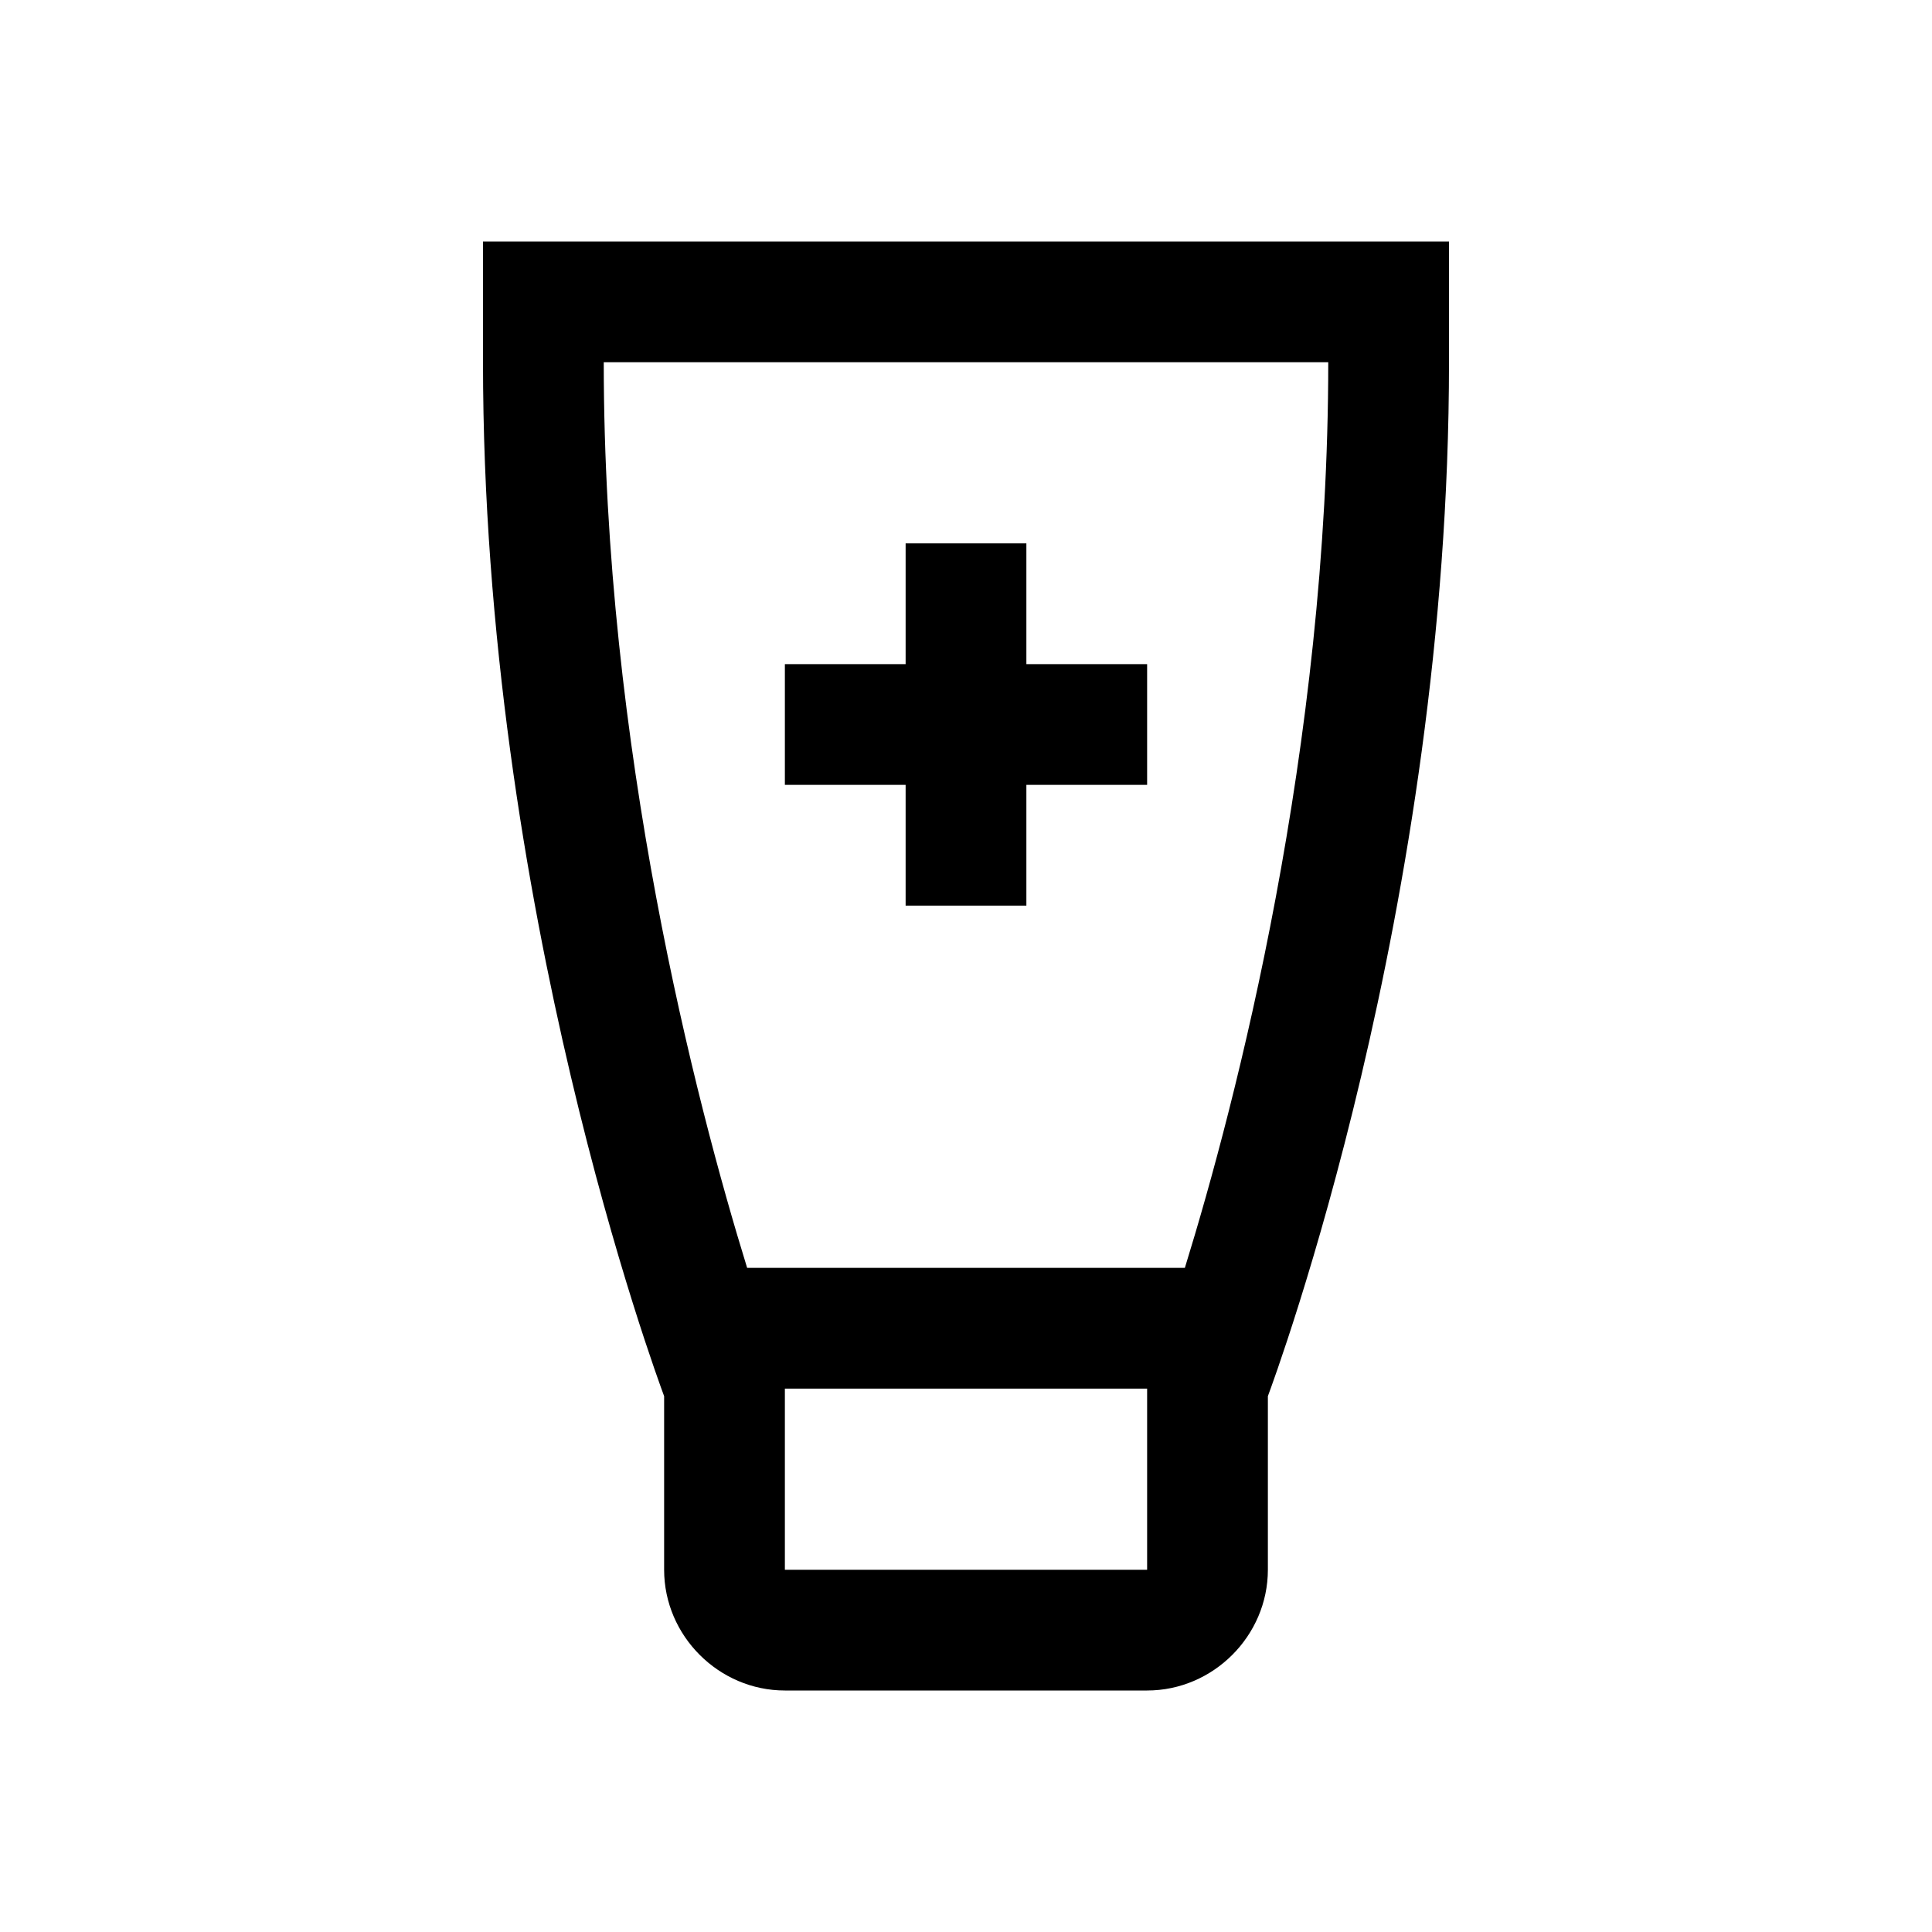 <?xml version="1.0" encoding="UTF-8"?>
<svg xmlns="http://www.w3.org/2000/svg" xmlns:xlink="http://www.w3.org/1999/xlink" viewBox="0 0 32 32" version="1.1">
<g>
<path d="M 8 4 L 8 6 C 8 15.031 10.879 22.797 11 23.125 L 11 26 C 11 27.094 11.906 28 13 28 L 19 28 C 20.094 28 21 27.094 21 26 L 21 23.125 C 21.121 22.797 24 15.031 24 6 L 24 4 Z M 10 6 L 22 6 C 22 12.387 20.473 18.254 19.625 21 L 12.375 21 C 11.527 18.254 10 12.387 10 6 Z M 15 9 L 15 11 L 13 11 L 13 13 L 15 13 L 15 15 L 17 15 L 17 13 L 19 13 L 19 11 L 17 11 L 17 9 Z M 13 23 L 19 23 L 19 26 L 13 26 Z "></path>
</g>
</svg>
